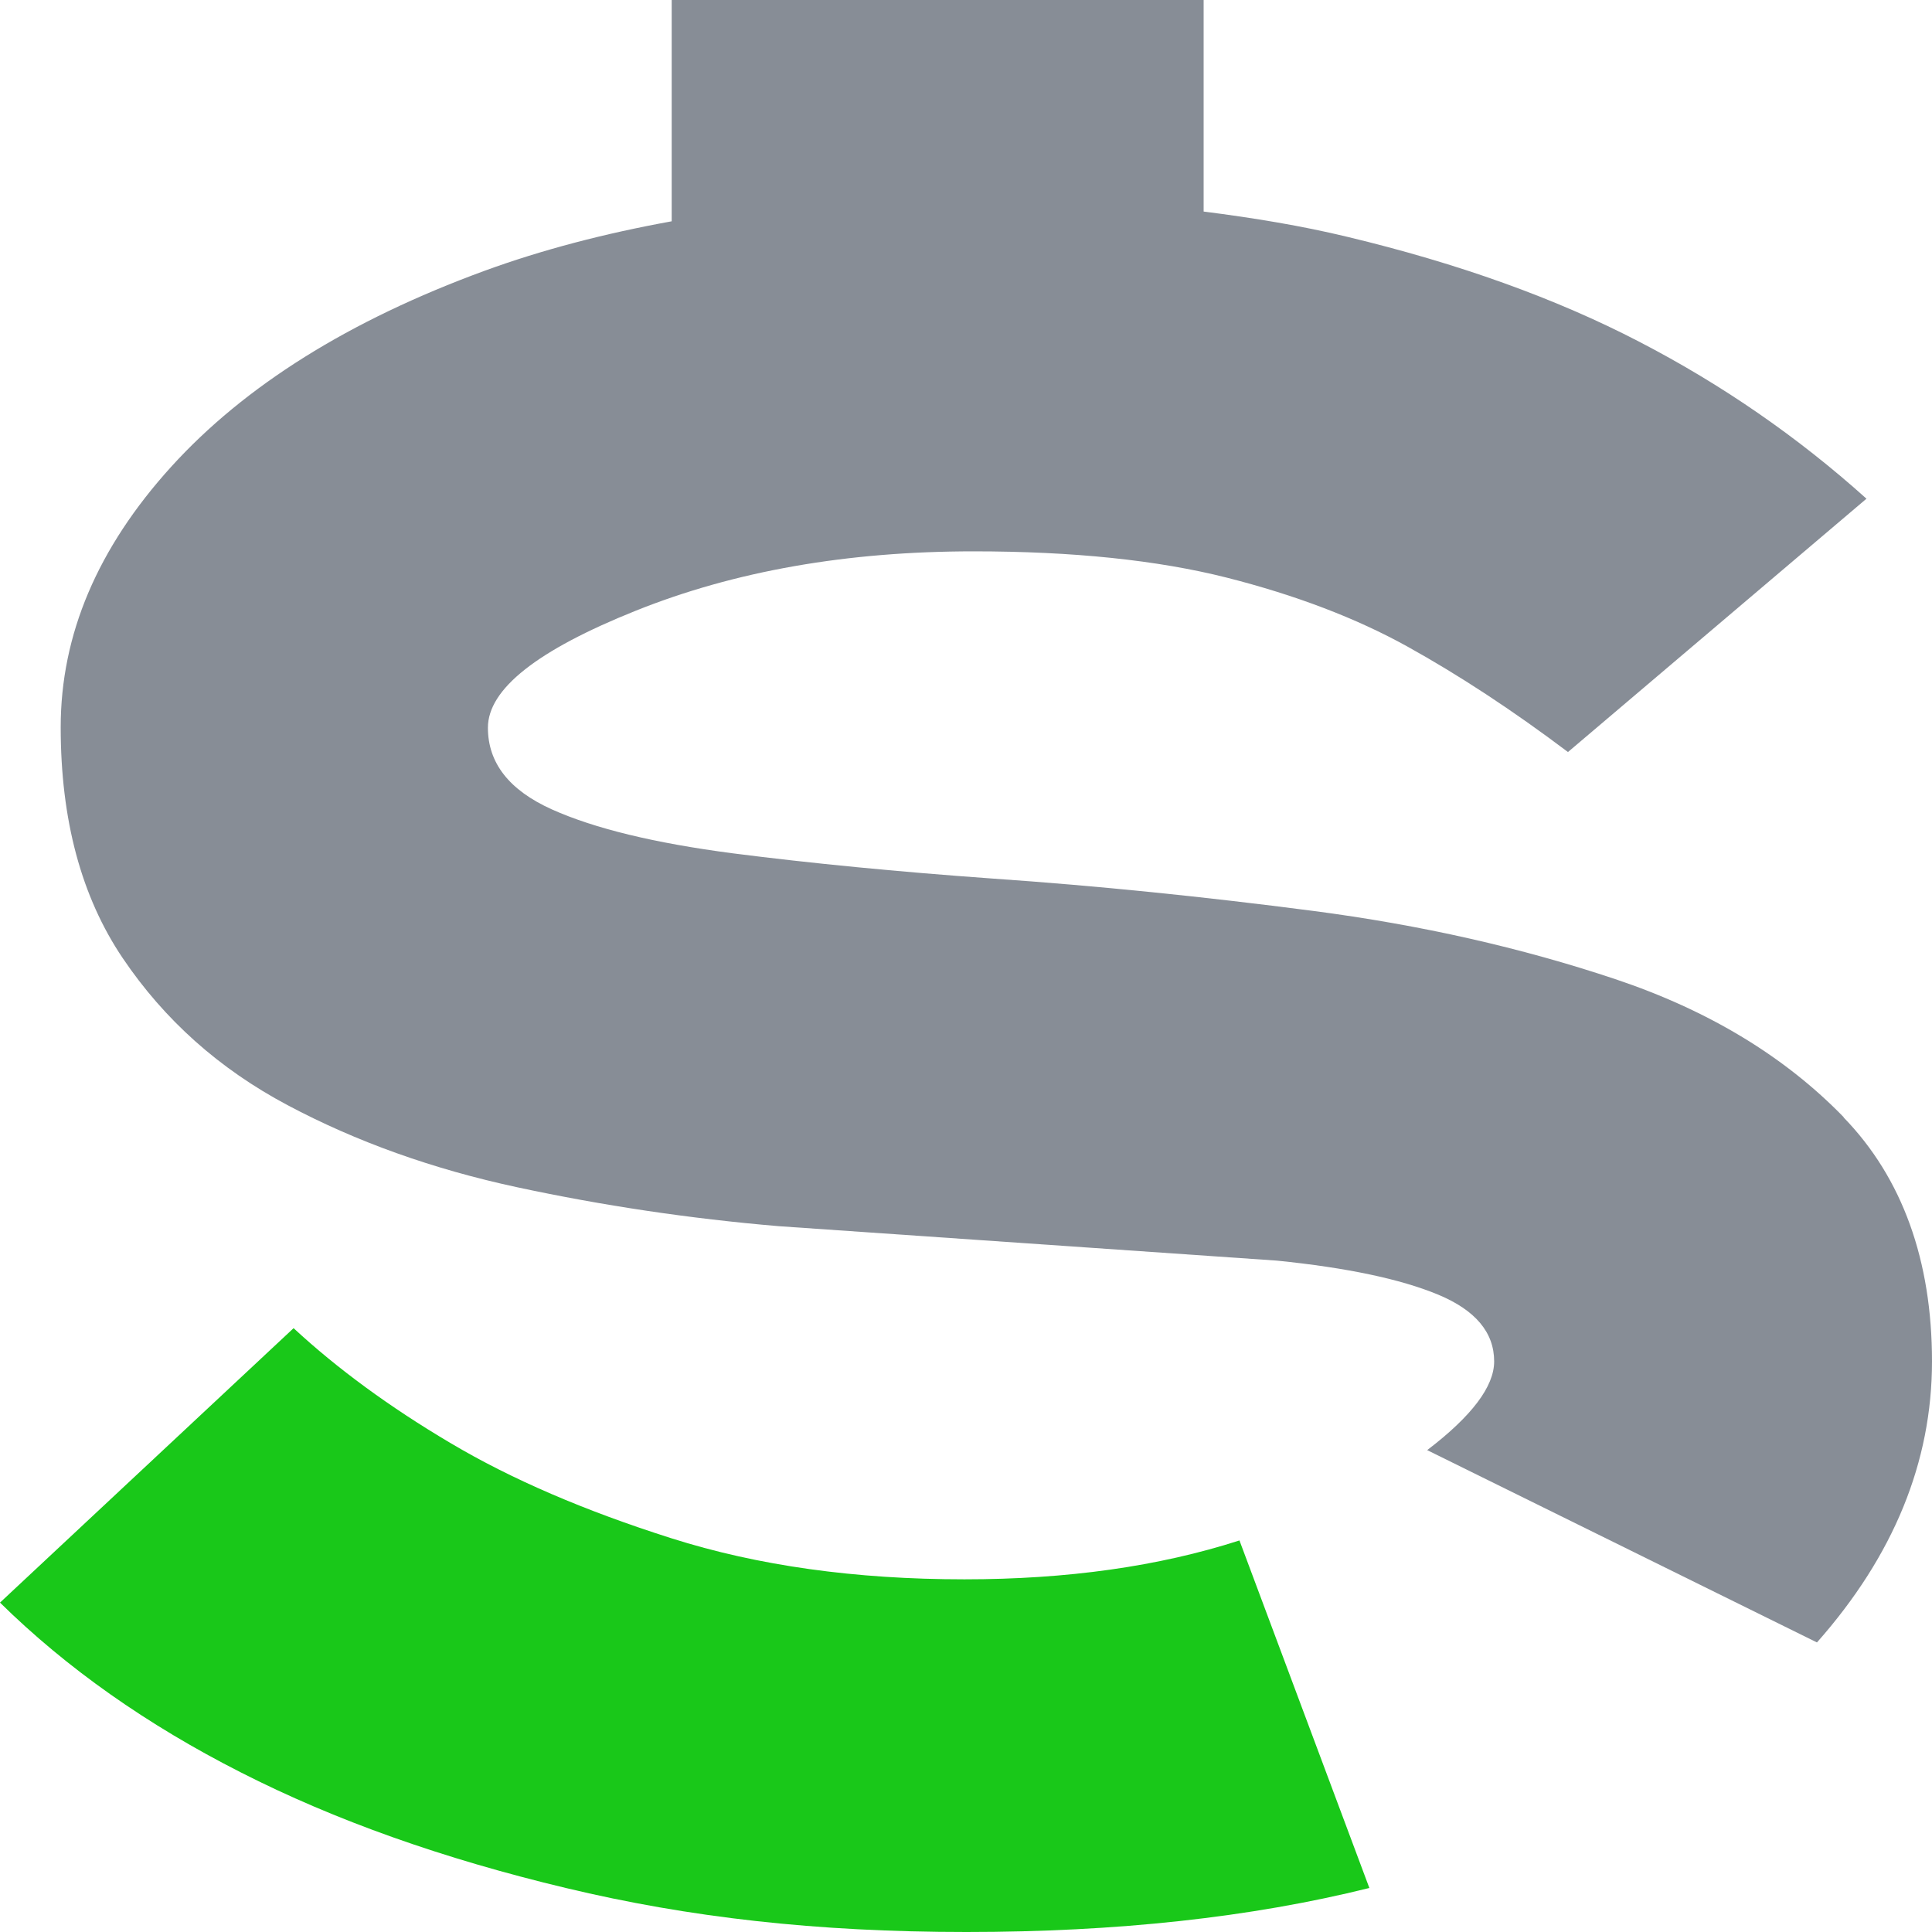 <svg width="24" height="24" viewBox="0 0 24 24" fill="none" xmlns="http://www.w3.org/2000/svg">
<g id="Group">
<path id="Vector" d="M17.007 23.454C15.539 23.819 13.872 24 12.005 24C10.139 24 8.557 23.819 7.032 23.454C5.503 23.089 4.159 22.612 2.993 22.018C1.827 21.426 0.828 20.723 0 19.908L3.647 16.499C4.191 17.003 4.842 17.48 5.596 17.926C6.353 18.376 7.266 18.768 8.34 19.109C9.414 19.45 10.626 19.619 11.98 19.619C13.257 19.619 14.394 19.459 15.397 19.136L17.011 23.454H17.007Z" fill="#19C819"/>
<path id="Vector_2" d="M22.905 13.88C22.173 13.126 21.227 12.552 20.065 12.163C18.902 11.774 17.651 11.49 16.307 11.315C14.963 11.14 13.637 11.004 12.332 10.914C11.145 10.829 10.068 10.724 9.101 10.6C8.13 10.473 7.384 10.292 6.854 10.054C6.324 9.815 6.061 9.477 6.061 9.04C6.061 8.56 6.673 8.077 7.899 7.586C9.126 7.094 10.523 6.849 12.094 6.849C13.331 6.849 14.377 6.958 15.237 7.175C16.097 7.393 16.847 7.679 17.484 8.032C18.12 8.385 18.785 8.82 19.478 9.342L23.186 6.195C22.336 5.431 21.394 4.779 20.363 4.245C19.329 3.708 18.123 3.274 16.737 2.942C16.175 2.806 15.575 2.707 14.952 2.628V0H8.344V2.749C7.512 2.9 6.737 3.102 6.019 3.364C4.337 3.98 3.04 4.792 2.126 5.799C1.212 6.807 0.754 7.884 0.754 9.034C0.754 10.184 1.01 11.14 1.525 11.903C2.041 12.667 2.72 13.276 3.573 13.729C4.422 14.181 5.375 14.523 6.427 14.749C7.48 14.975 8.564 15.138 9.673 15.232L15.863 15.66C16.733 15.748 17.398 15.889 17.864 16.082C18.33 16.276 18.561 16.553 18.561 16.912C18.561 17.223 18.284 17.591 17.729 18.014L22.571 20.403C23.524 19.326 24 18.161 24 16.912C24 15.663 23.634 14.634 22.901 13.88H22.905Z" fill="#878D96"/>
</g>
</svg>
